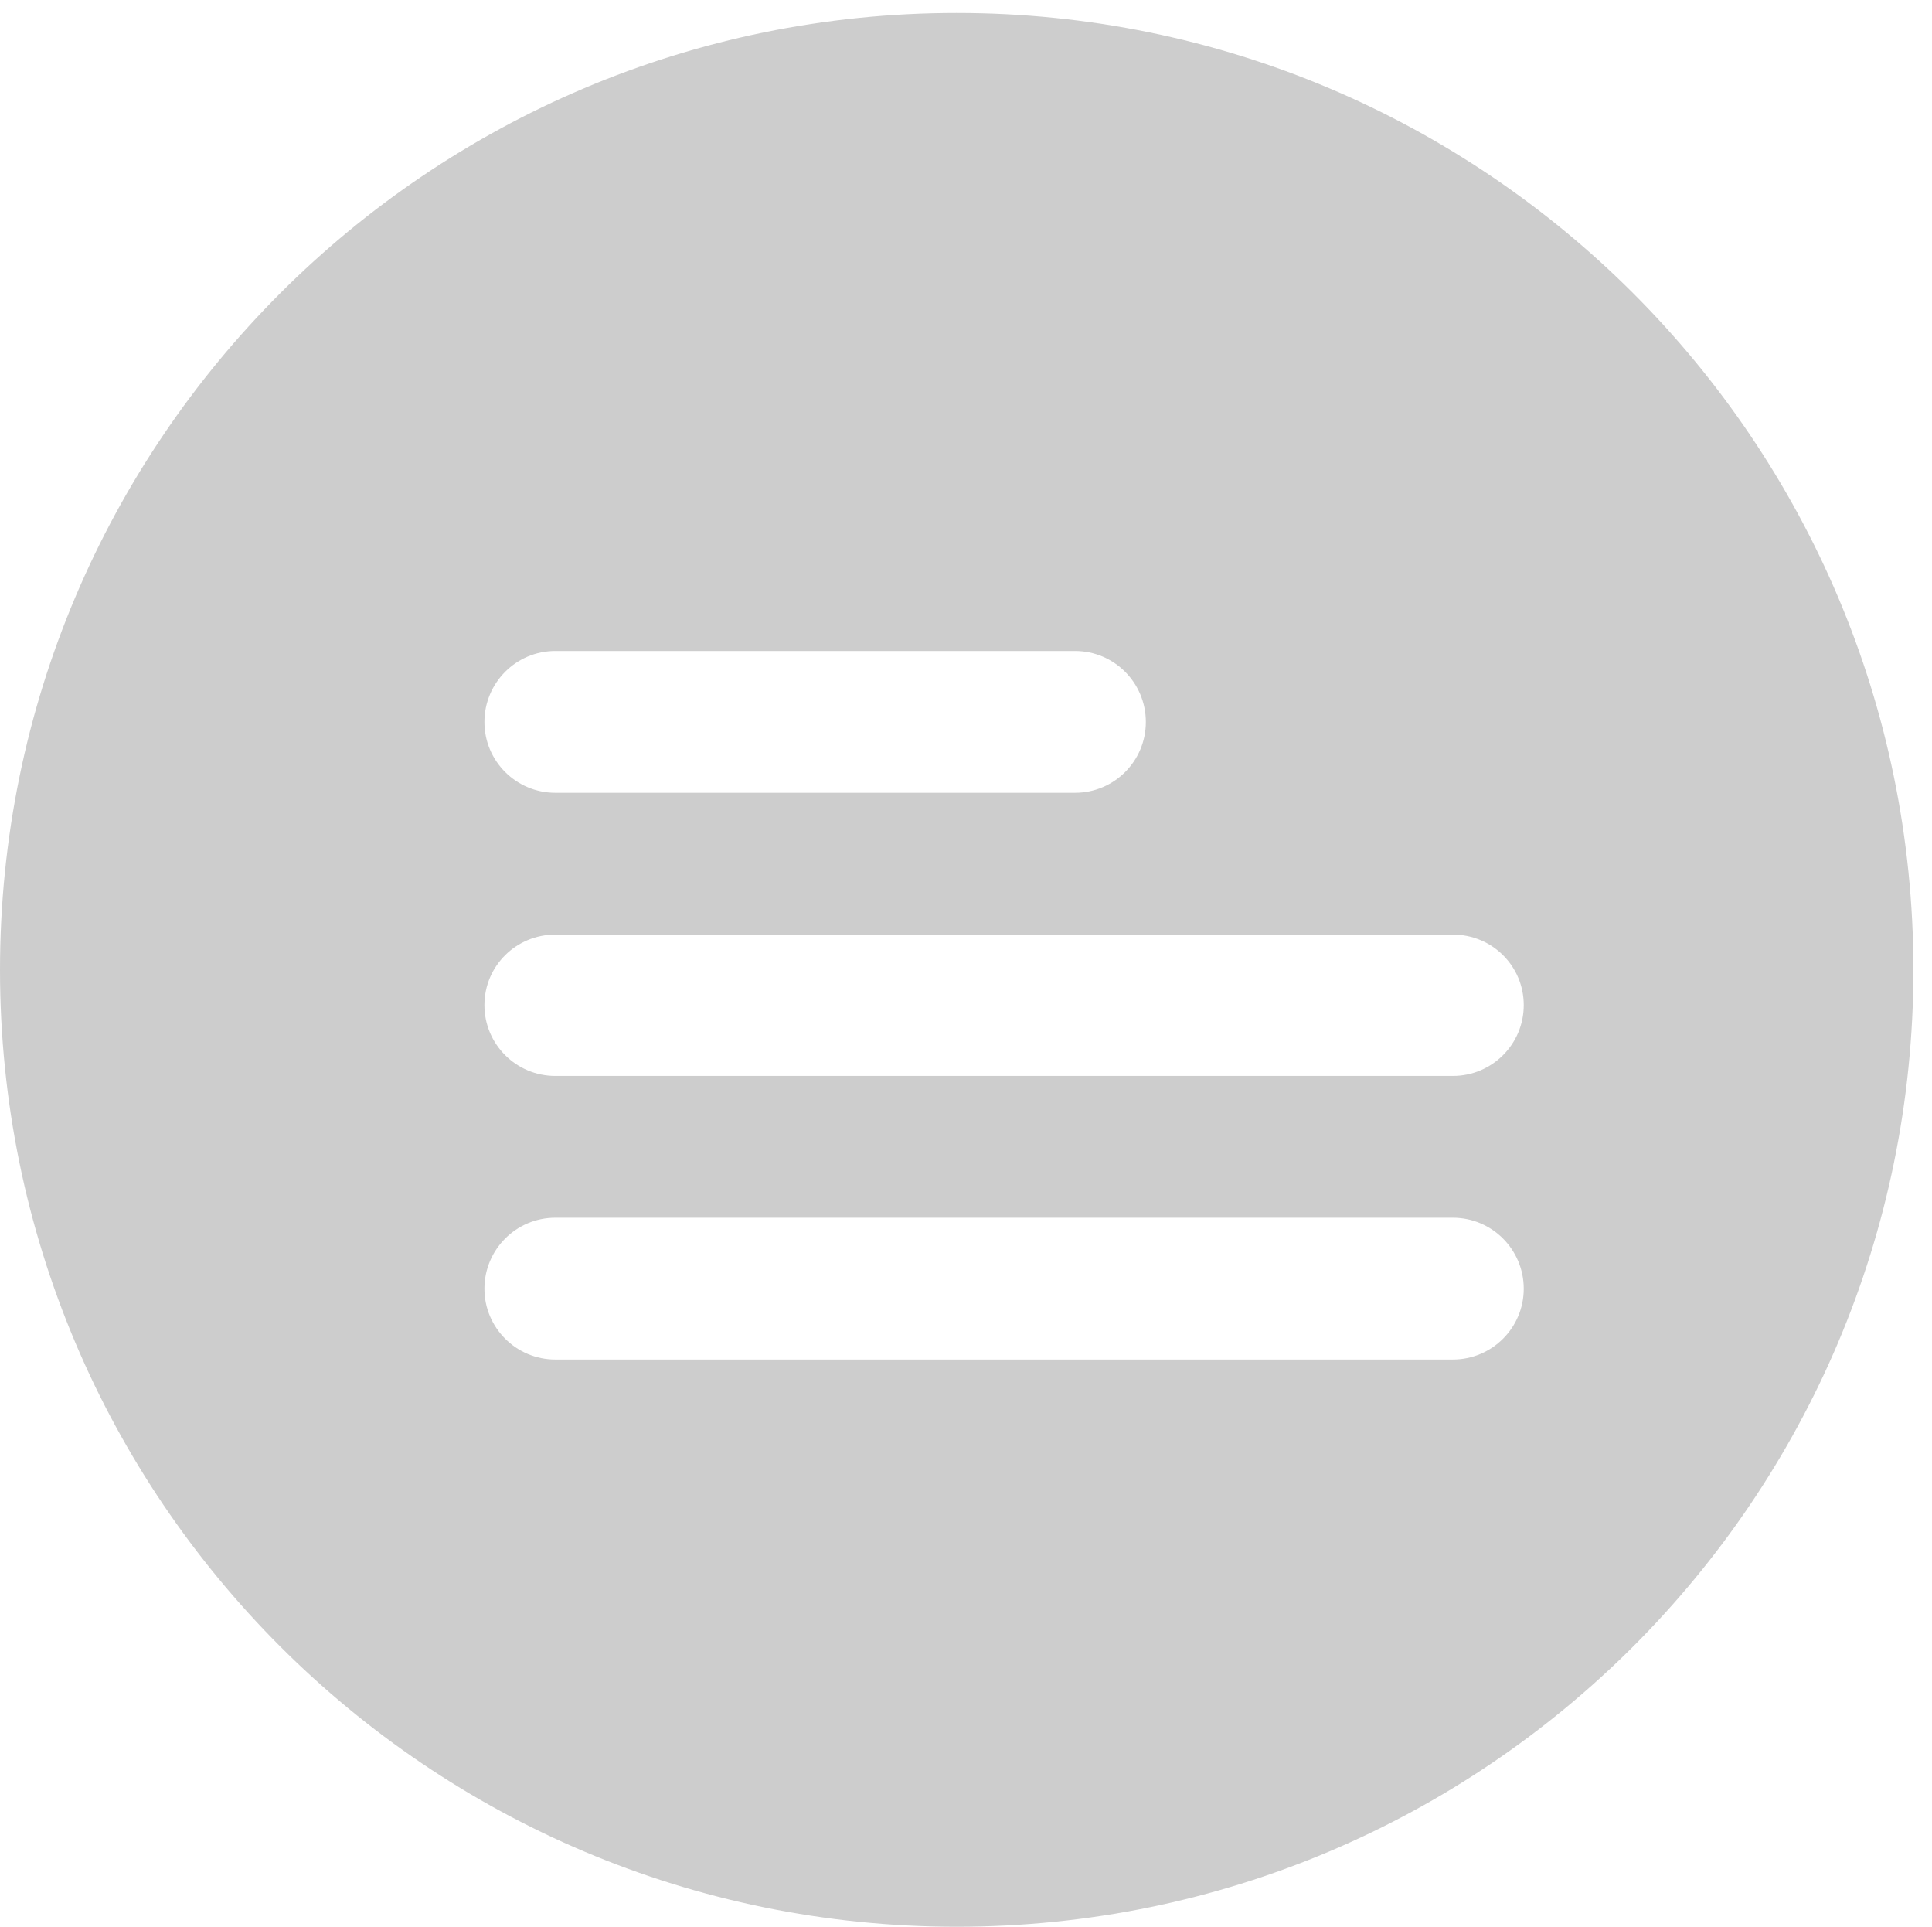 <?xml version="1.0" standalone="no"?><!DOCTYPE svg PUBLIC "-//W3C//DTD SVG 1.1//EN" "http://www.w3.org/Graphics/SVG/1.1/DTD/svg11.dtd"><svg t="1531186087756" class="icon" style="" viewBox="0 0 1027 1024" version="1.1" xmlns="http://www.w3.org/2000/svg" p-id="2734" xmlns:xlink="http://www.w3.org/1999/xlink" width="200.586" height="200"><defs><style type="text/css"></style></defs><path d="M508.559 6.886C227.707 6.886 0 234.593 0 515.441 0 796.293 227.707 1024 508.559 1024c280.852 0 508.554-227.707 508.554-508.559C1017.114 234.593 789.412 6.886 508.559 6.886zM295.188 345.964l276.26 0c20.803 0 37.652 16.886 37.652 37.75 0 20.797-16.855 37.622-37.652 37.622L295.188 421.335c-20.797 0-37.683-16.824-37.683-37.622C257.505 362.849 274.391 345.964 295.188 345.964zM772.301 722.534 295.188 722.534c-20.797 0-37.683-16.876-37.683-37.617 0-20.854 16.886-37.745 37.683-37.745l477.112 0c20.803 0 37.683 16.891 37.683 37.745C809.984 705.659 793.103 722.534 772.301 722.534zM772.301 571.817 295.188 571.817c-20.797 0-37.683-16.824-37.683-37.622 0-20.864 16.886-37.504 37.683-37.504l477.112 0c20.803 0 37.683 16.64 37.683 37.504C809.984 554.988 793.103 571.817 772.301 571.817z" p-id="2735" fill="#cdcdcd"></path></svg>